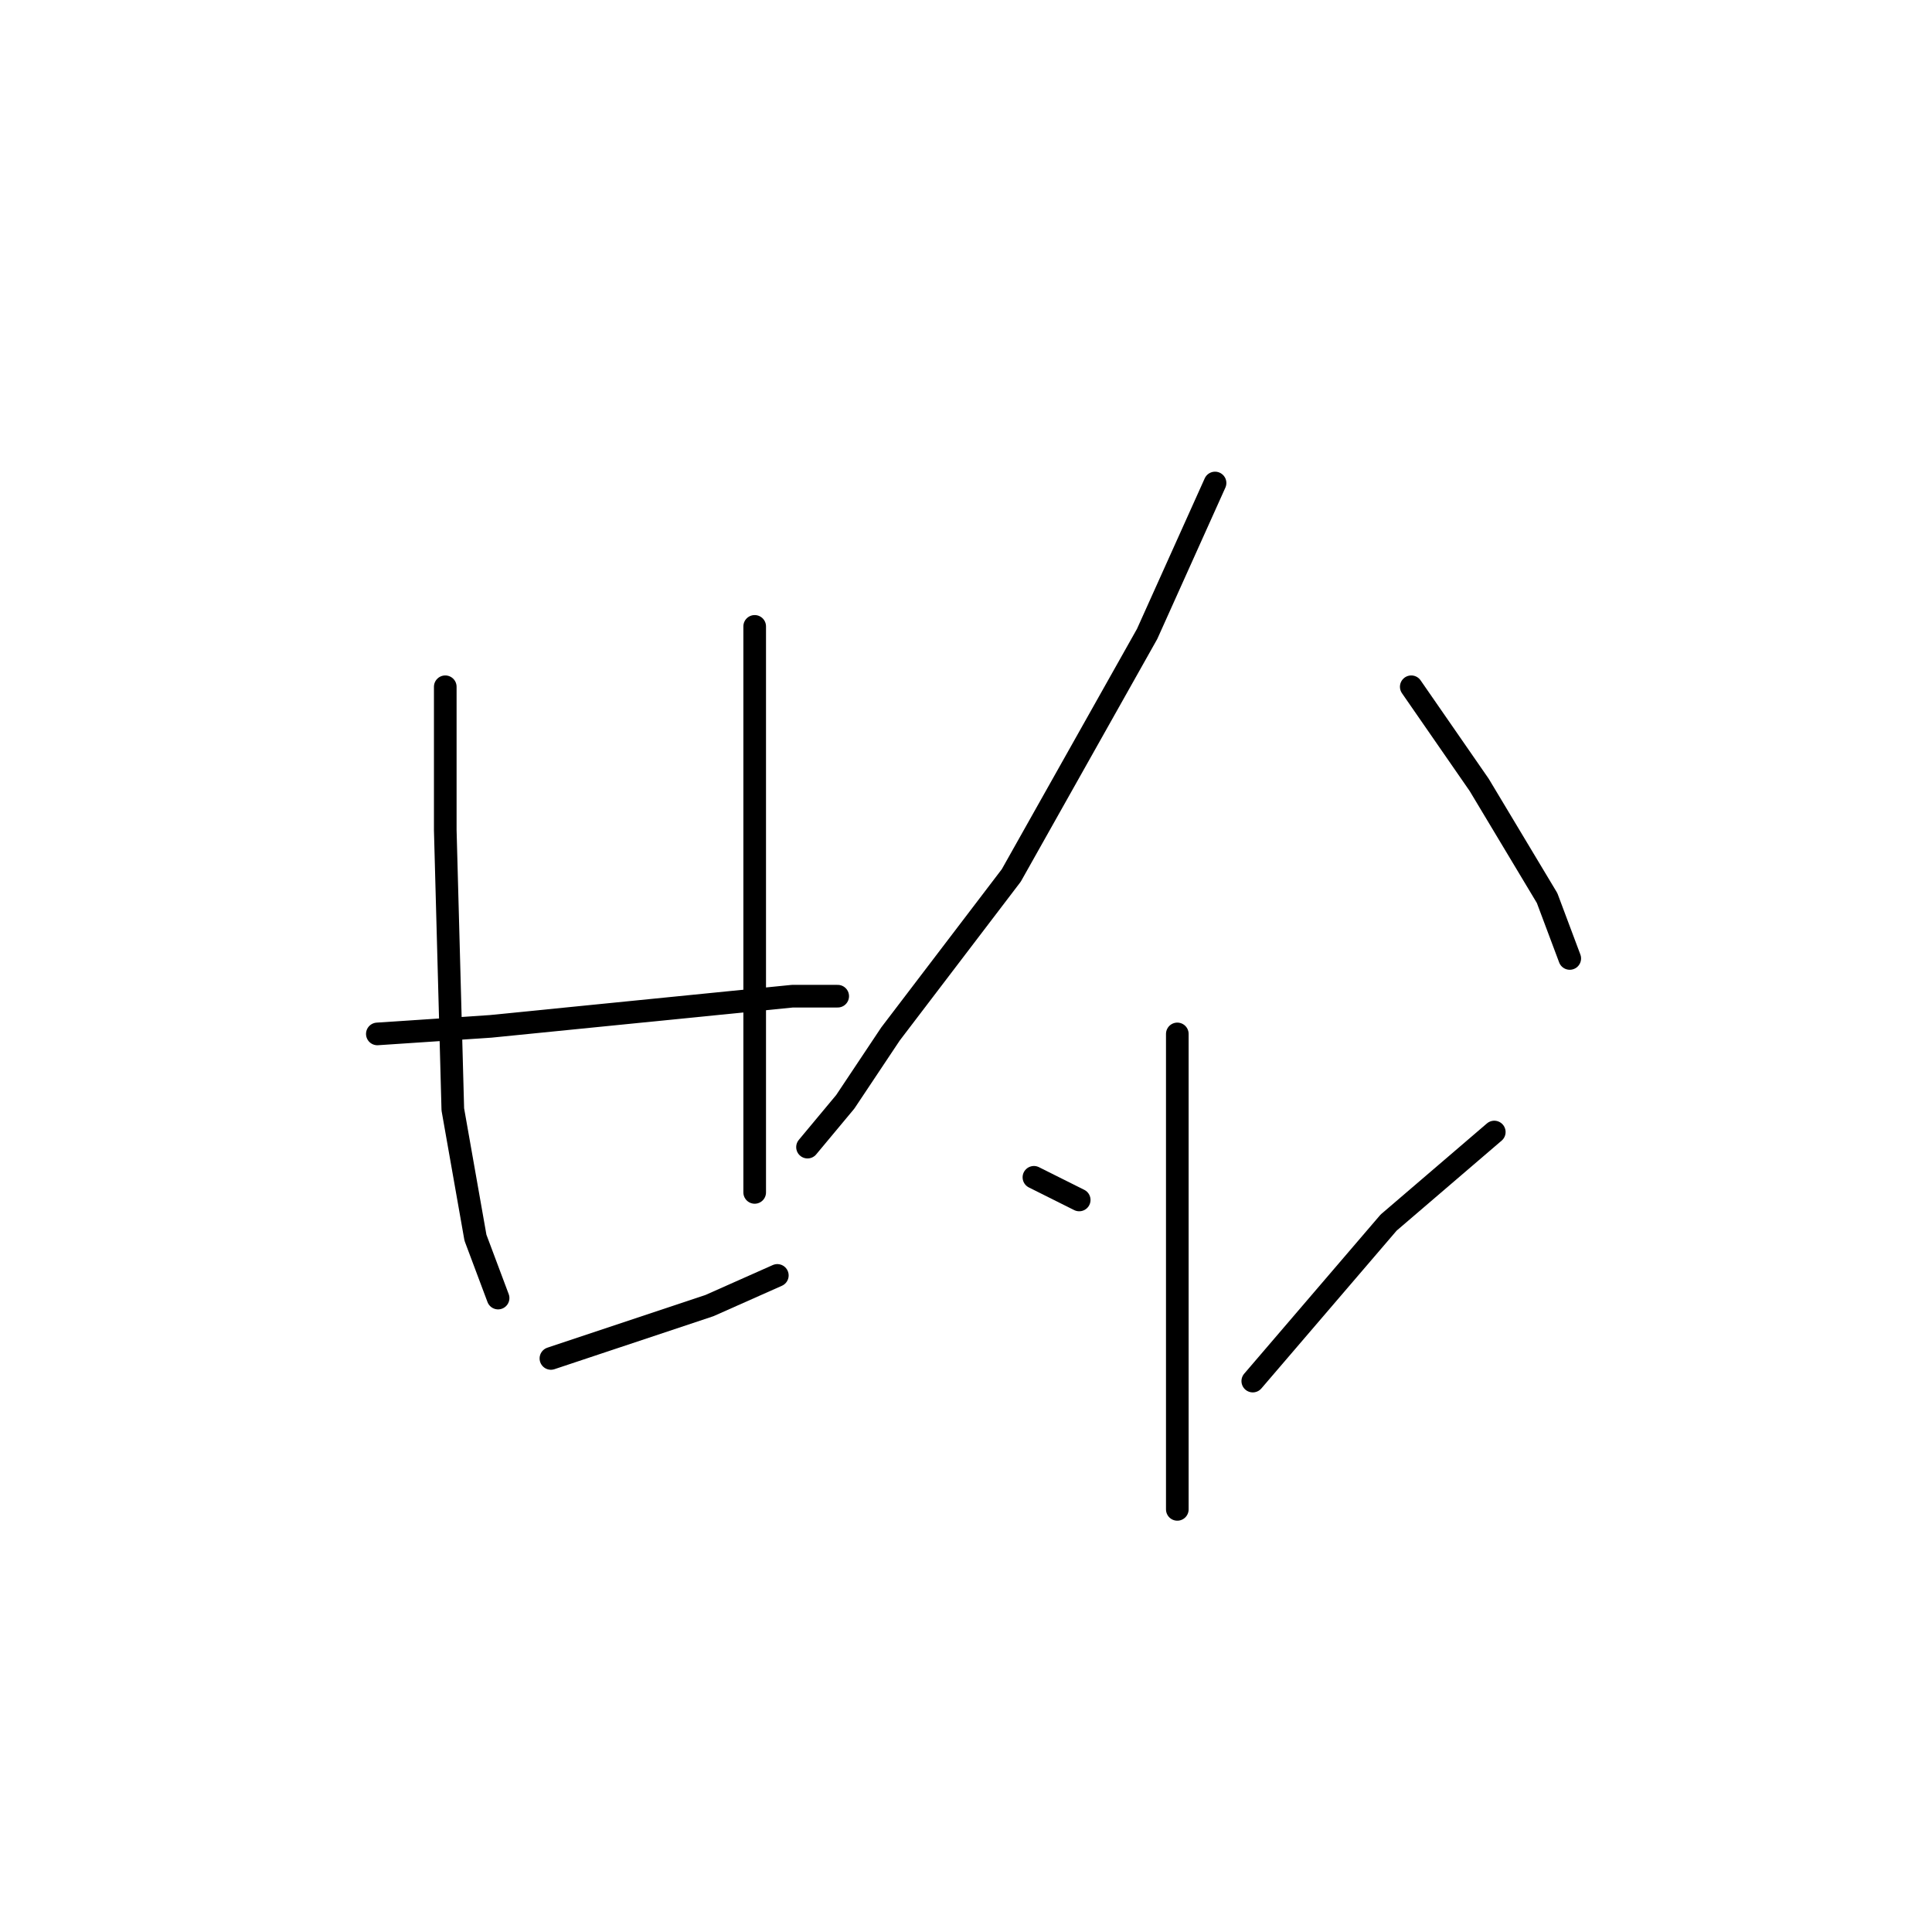 <?xml version="1.0" standalone="no"?>
    <svg width="256" height="256" xmlns="http://www.w3.org/2000/svg" version="1.1">
    <polyline stroke="black" stroke-width="3" stroke-linecap="round" fill="transparent" stroke-linejoin="round" points="59 91 59 110 60 147 63 164 66 172 66 172 " />
        <polyline stroke="black" stroke-width="3" stroke-linecap="round" fill="transparent" stroke-linejoin="round" points="100 83 100 101 100 124 100 145 100 158 100 158 " />
        <polyline stroke="black" stroke-width="3" stroke-linecap="round" fill="transparent" stroke-linejoin="round" points="50 137 65 136 85 134 105 132 111 132 111 132 " />
        <polyline stroke="black" stroke-width="3" stroke-linecap="round" fill="transparent" stroke-linejoin="round" points="73 180 94 173 103 169 103 169 " />
        <polyline stroke="black" stroke-width="3" stroke-linecap="round" fill="transparent" stroke-linejoin="round" points="161 64 152 84 134 116 118 137 112 146 107 152 107 152 " />
        <polyline stroke="black" stroke-width="3" stroke-linecap="round" fill="transparent" stroke-linejoin="round" points="187 91 196 104 205 119 208 127 208 127 " />
        <polyline stroke="black" stroke-width="3" stroke-linecap="round" fill="transparent" stroke-linejoin="round" points="156 137 156 156 156 178 156 193 156 200 156 200 " />
        <polyline stroke="black" stroke-width="3" stroke-linecap="round" fill="transparent" stroke-linejoin="round" points="137 156 143 159 143 159 " />
        <polyline stroke="black" stroke-width="3" stroke-linecap="round" fill="transparent" stroke-linejoin="round" points="198 150 184 162 166 183 166 183 " />
        </svg>